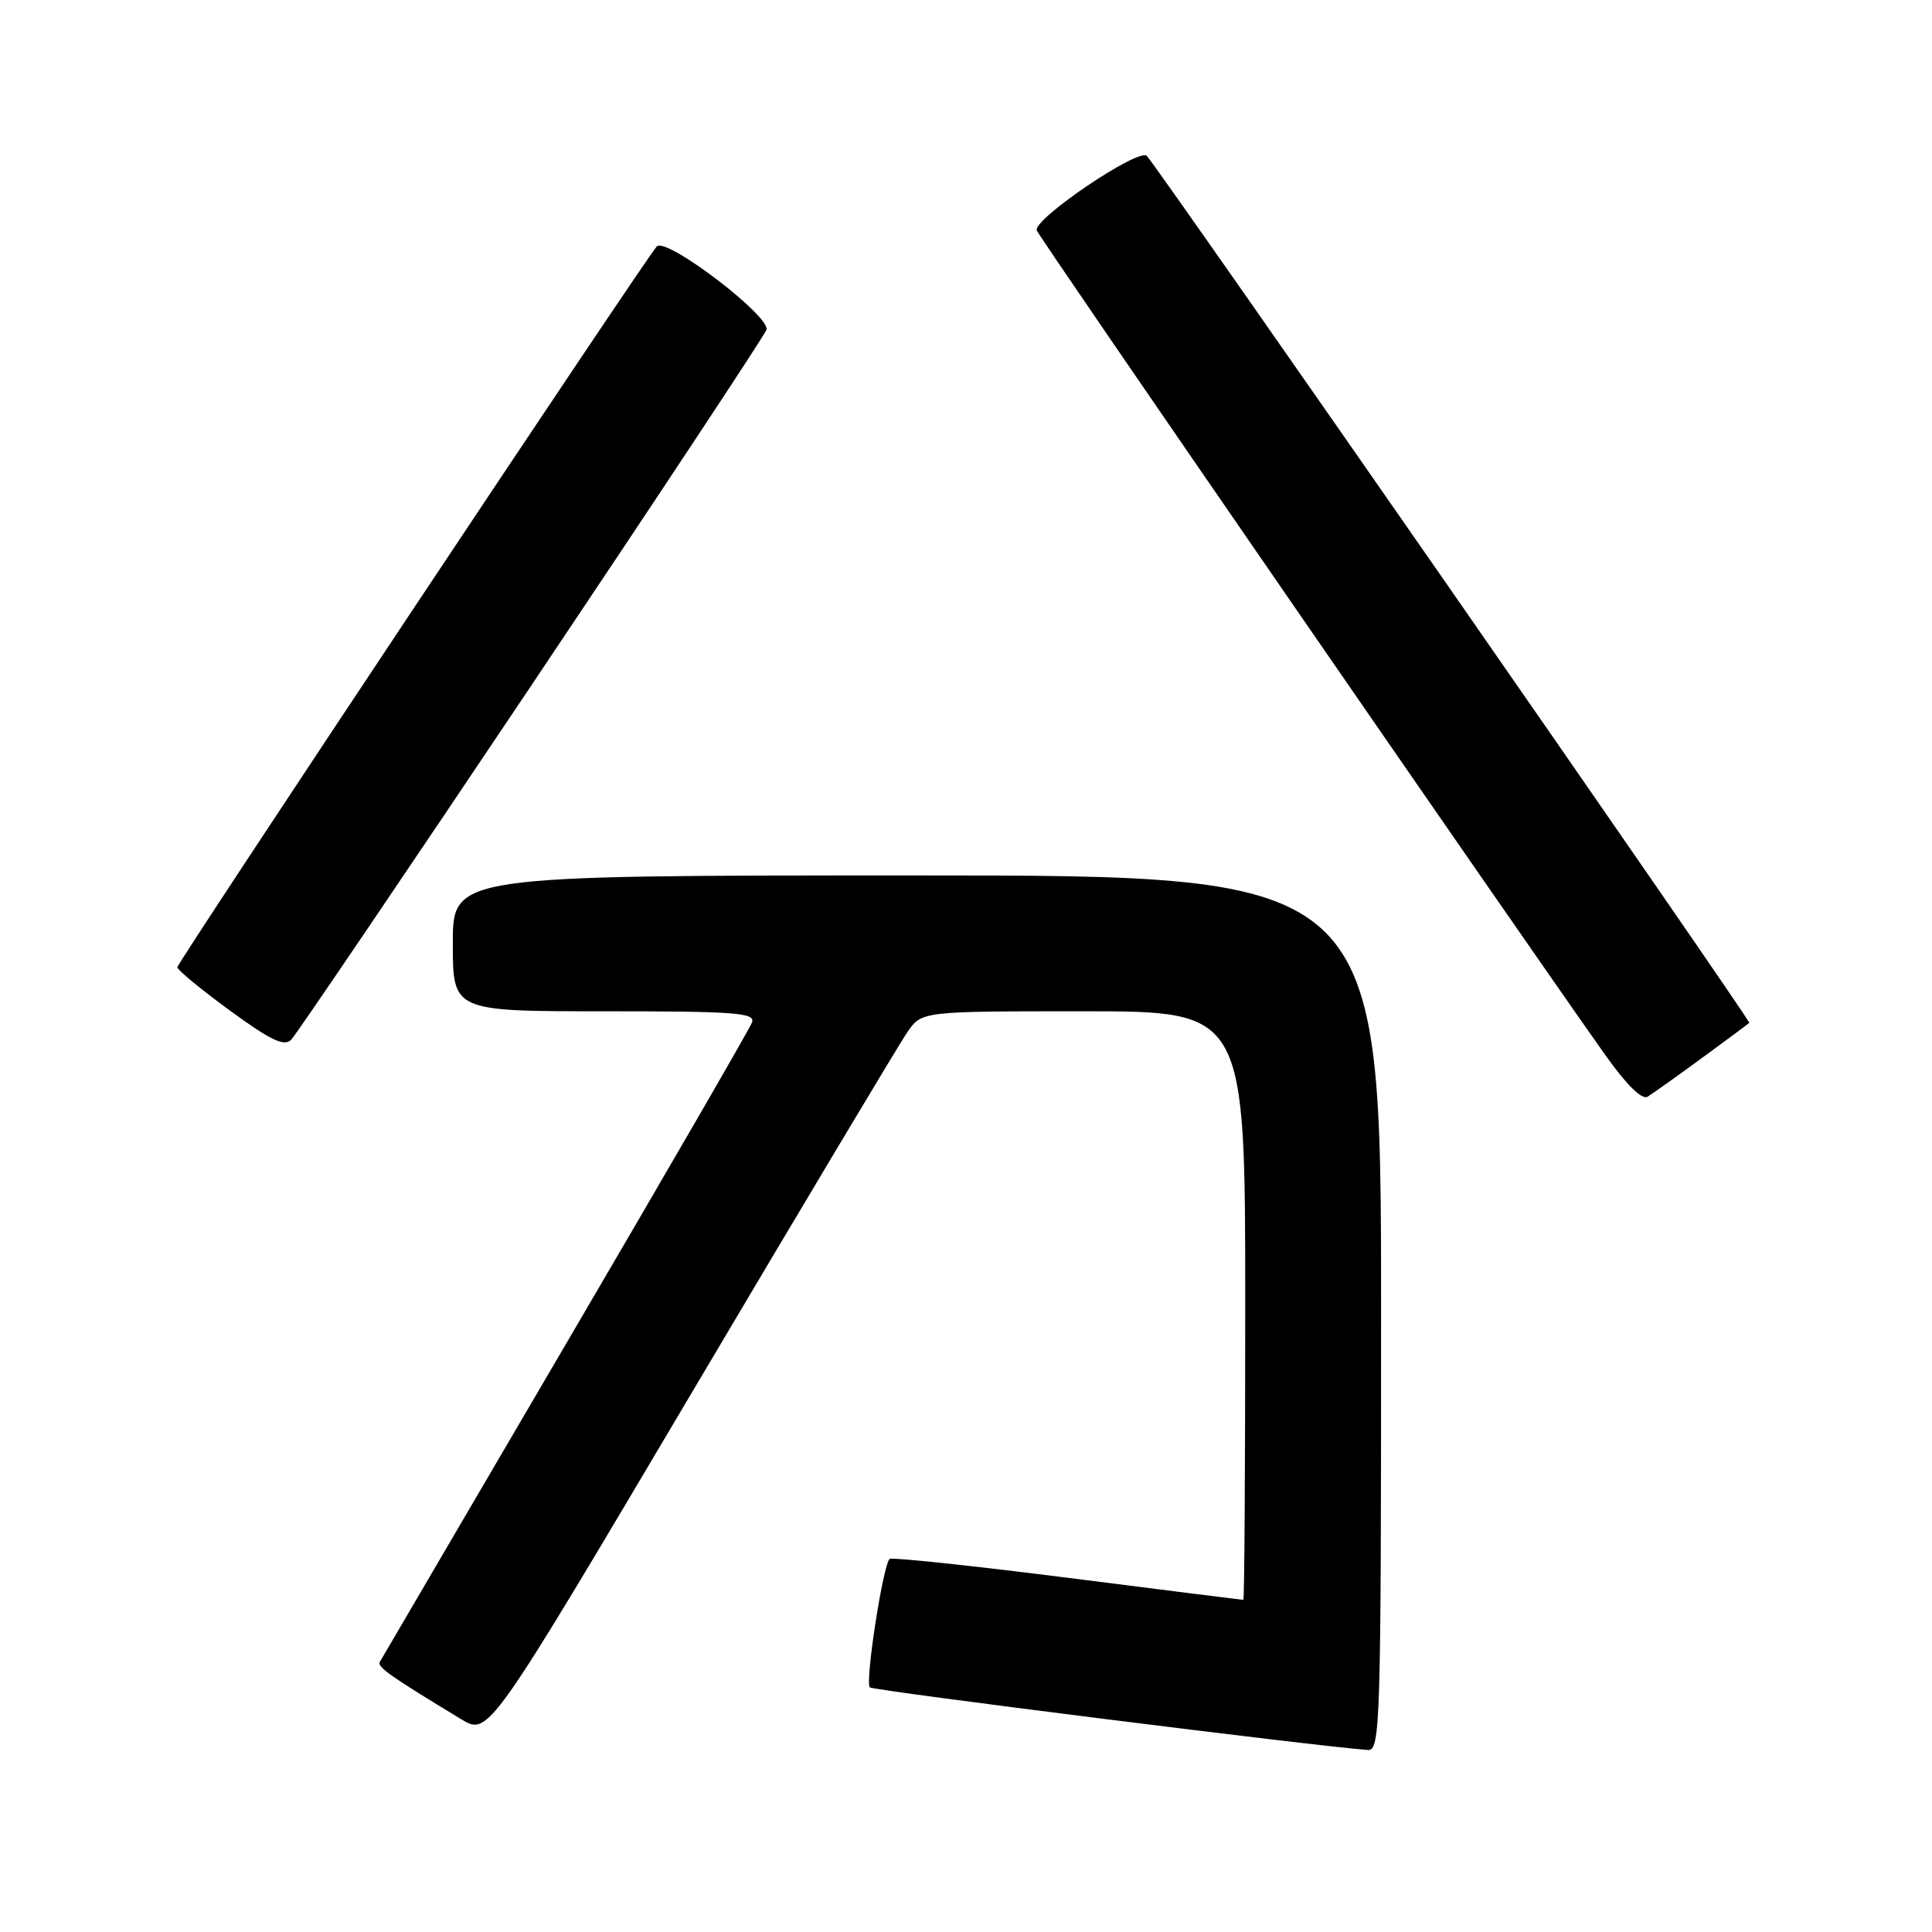 <?xml version="1.0" encoding="UTF-8" standalone="no"?>
<!DOCTYPE svg PUBLIC "-//W3C//DTD SVG 1.1//EN" "http://www.w3.org/Graphics/SVG/1.1/DTD/svg11.dtd" >
<svg xmlns="http://www.w3.org/2000/svg" xmlns:xlink="http://www.w3.org/1999/xlink" version="1.1" viewBox="0 0 256 256">
 <g >
 <path fill="currentColor"
d=" M 183.00 174.00 C 183.00 116.00 183.00 116.00 121.50 116.00 C 60.00 116.00 60.00 116.00 60.00 125.00 C 60.00 134.00 60.00 134.00 80.11 134.00 C 97.52 134.00 100.14 134.20 99.64 135.49 C 99.33 136.31 88.20 155.55 74.90 178.24 C 61.61 200.93 50.56 219.82 50.33 220.21 C 49.96 220.88 51.69 222.10 61.12 227.81 C 64.74 230.00 64.74 230.00 91.54 184.75 C 106.28 159.86 119.19 138.26 120.24 136.75 C 122.14 134.00 122.14 134.00 143.57 134.00 C 165.00 134.00 165.00 134.00 165.00 173.00 C 165.00 194.45 164.89 212.00 164.75 211.99 C 164.61 211.99 154.16 210.68 141.52 209.07 C 128.88 207.47 118.25 206.34 117.90 206.56 C 117.04 207.09 114.59 222.93 115.26 223.59 C 115.68 224.01 174.88 231.45 181.25 231.88 C 182.90 231.99 183.00 228.62 183.00 174.00 Z  M 225.50 140.20 C 228.80 137.79 231.63 135.69 231.79 135.53 C 232.04 135.29 153.90 22.84 151.97 20.67 C 150.94 19.51 136.81 29.07 137.38 30.54 C 137.77 31.58 200.35 122.33 212.69 139.77 C 215.50 143.73 217.56 145.77 218.31 145.32 C 218.97 144.92 222.20 142.62 225.50 140.20 Z  M 70.39 90.85 C 87.22 65.74 101.24 44.53 101.55 43.72 C 102.22 41.98 88.23 31.32 87.02 32.66 C 85.43 34.42 23.50 127.53 23.50 128.16 C 23.50 128.53 26.64 131.11 30.47 133.91 C 35.96 137.91 37.69 138.72 38.61 137.74 C 39.26 137.06 53.56 115.96 70.39 90.85 Z "/>
</g>
</svg>